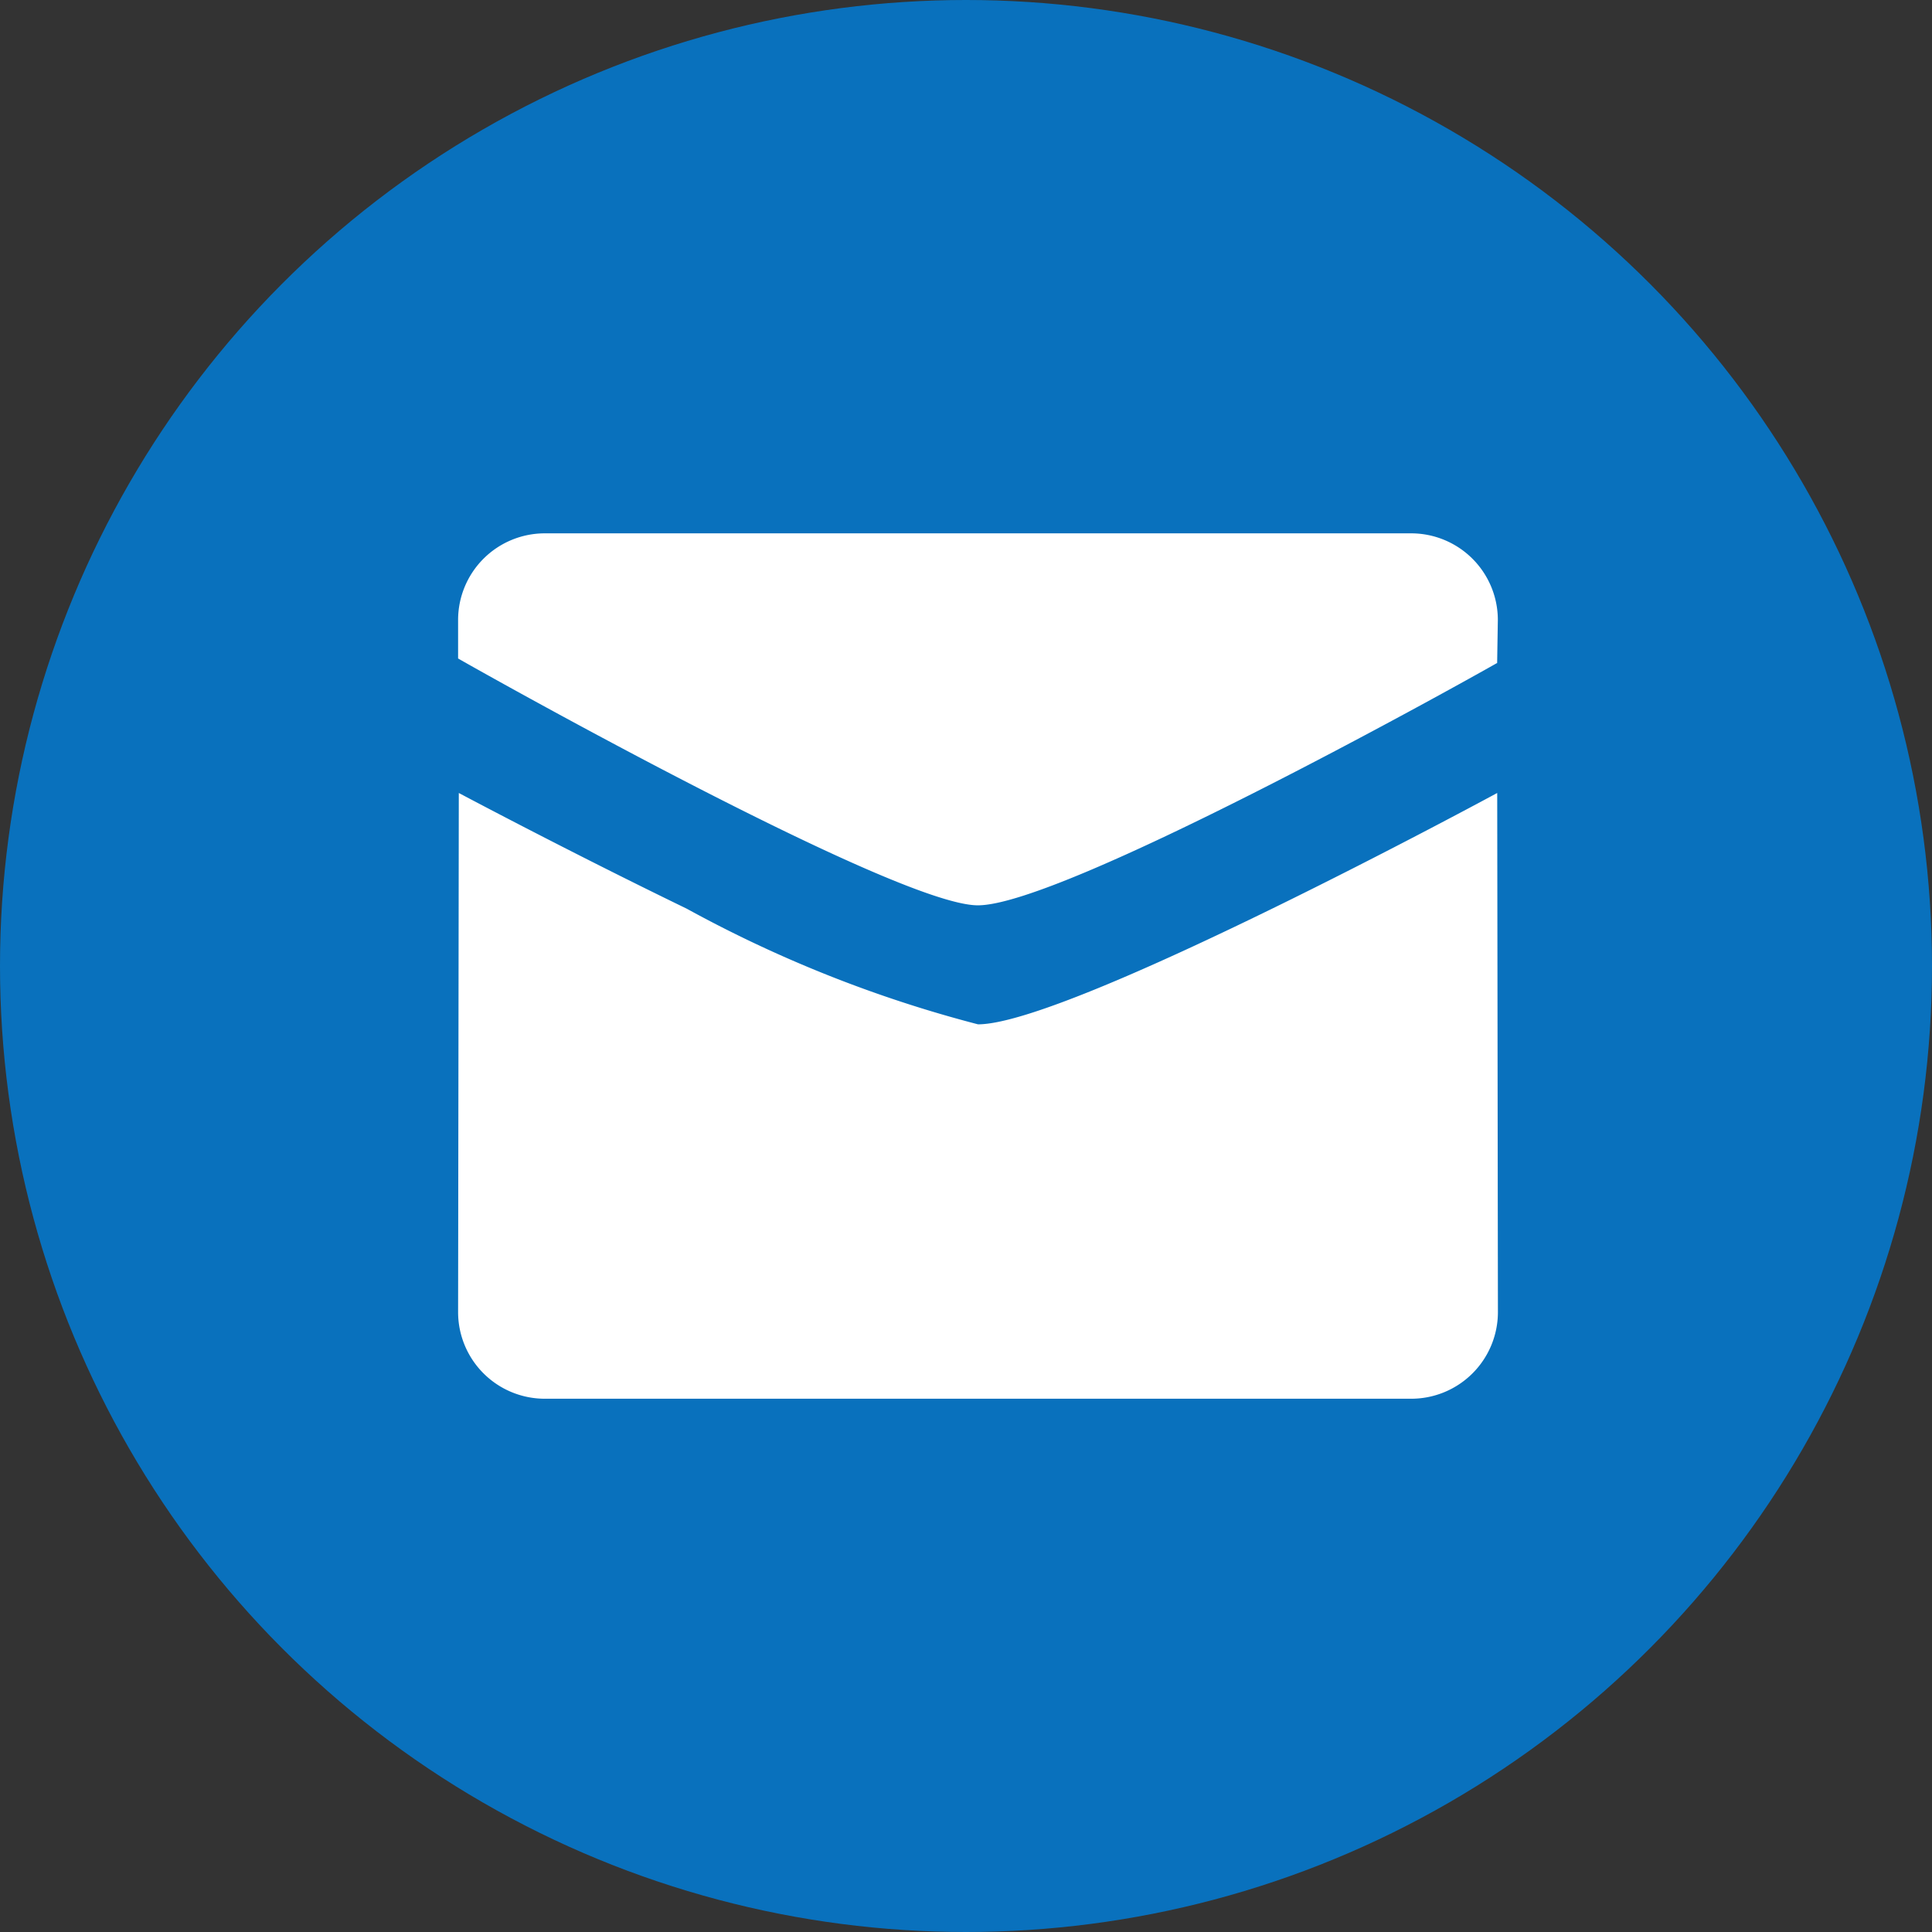 <svg id="Mail" xmlns="http://www.w3.org/2000/svg" width="27.19" height="27.19" viewBox="0 0 27.19 27.19">
  <rect x="0" y="0" width="27.19" height="27.19" fill="#333333" stroke="none"/>
  <circle id="Oval" cx="13.595" cy="13.595" r="13.595" fill="#0971bd"/>
  <path id="Shape" d="M13.414,12.179H1.219A1.22,1.22,0,0,1,0,10.961L.01,3.654s1.541.82,3.207,1.628a17.824,17.824,0,0,0,4.1,1.628c1.289,0,7.247-3.223,7.307-3.256l.01,7.307A1.22,1.22,0,0,1,13.414,12.179Zm-6.1-6.944C6.141,5.235.061,1.8,0,1.761V1.218A1.22,1.22,0,0,1,1.219,0H13.414a1.22,1.22,0,0,1,1.219,1.218l-.01.609-.005,0C14,2.179,8.5,5.235,7.316,5.235Z" transform="translate(6.447 7.506)" fill="#fff"/>
</svg>
